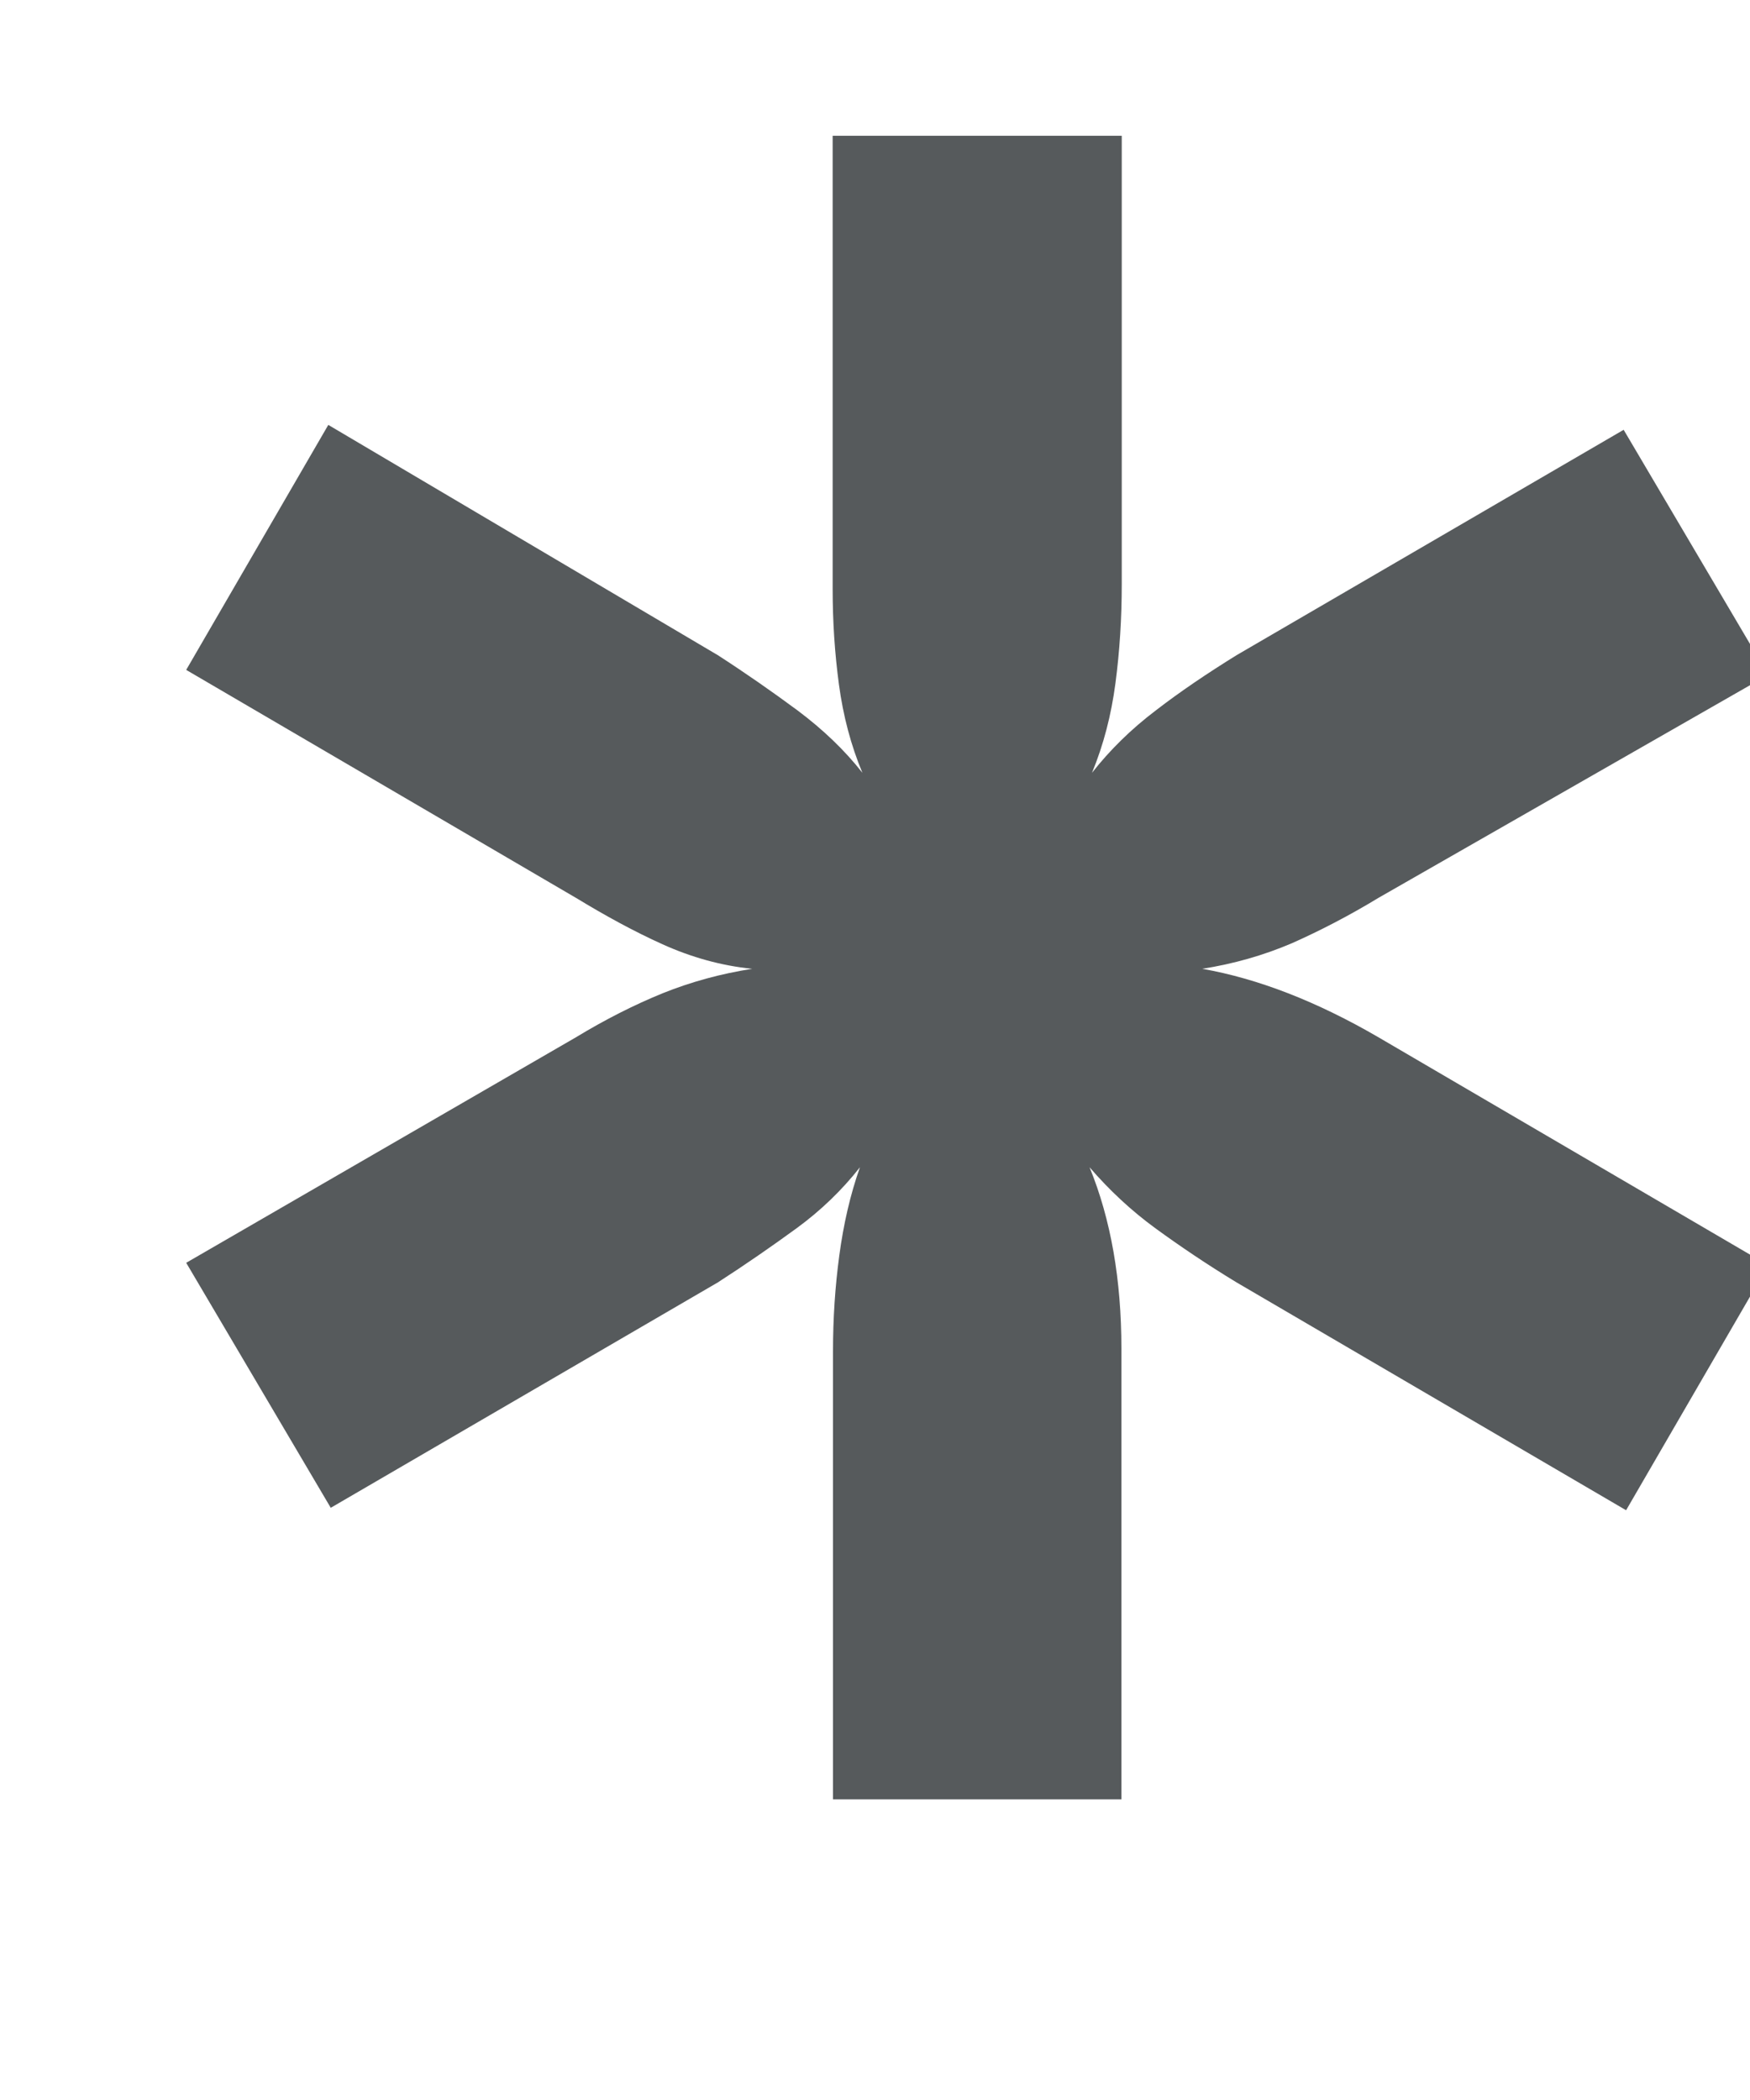<svg width="5" height="6" viewBox="0 0 5 6" xmlns="http://www.w3.org/2000/svg">
  <path d="M2.38 5.141V3.86c0-.093.006-.184.018-.273.012-.089.031-.173.059-.252-.051.065-.112.124-.182.175-.07.051-.145.103-.224.154l-1.106.644-.413-.7 1.113-.644c.084-.051.167-.093.248-.126.082-.033.167-.056.256-.07-.089-.009-.174-.033-.256-.07-.082-.037-.164-.082-.248-.133L.532 1.914l.406-.7 1.113.658c.079.051.155.104.228.158.072.054.134.113.185.178-.033-.079-.055-.163-.067-.252-.012-.089-.018-.18-.018-.273V.388h.826v1.281c0 .098-.006.192-.018.283-.012.091-.034.176-.067.256.051-.065.112-.125.182-.178.07-.054.147-.106.231-.158l1.106-.644.413.7-1.113.637c-.084.051-.167.094-.248.13-.082.035-.167.059-.256.073.159.028.327.093.504.196l1.113.651-.406.7-1.113-.651c-.084-.051-.161-.103-.231-.154-.07-.051-.133-.11-.189-.175.061.149.091.322.091.518v1.288H2.38z" fill="#565A5C" fill-rule="evenodd"/>
</svg>
